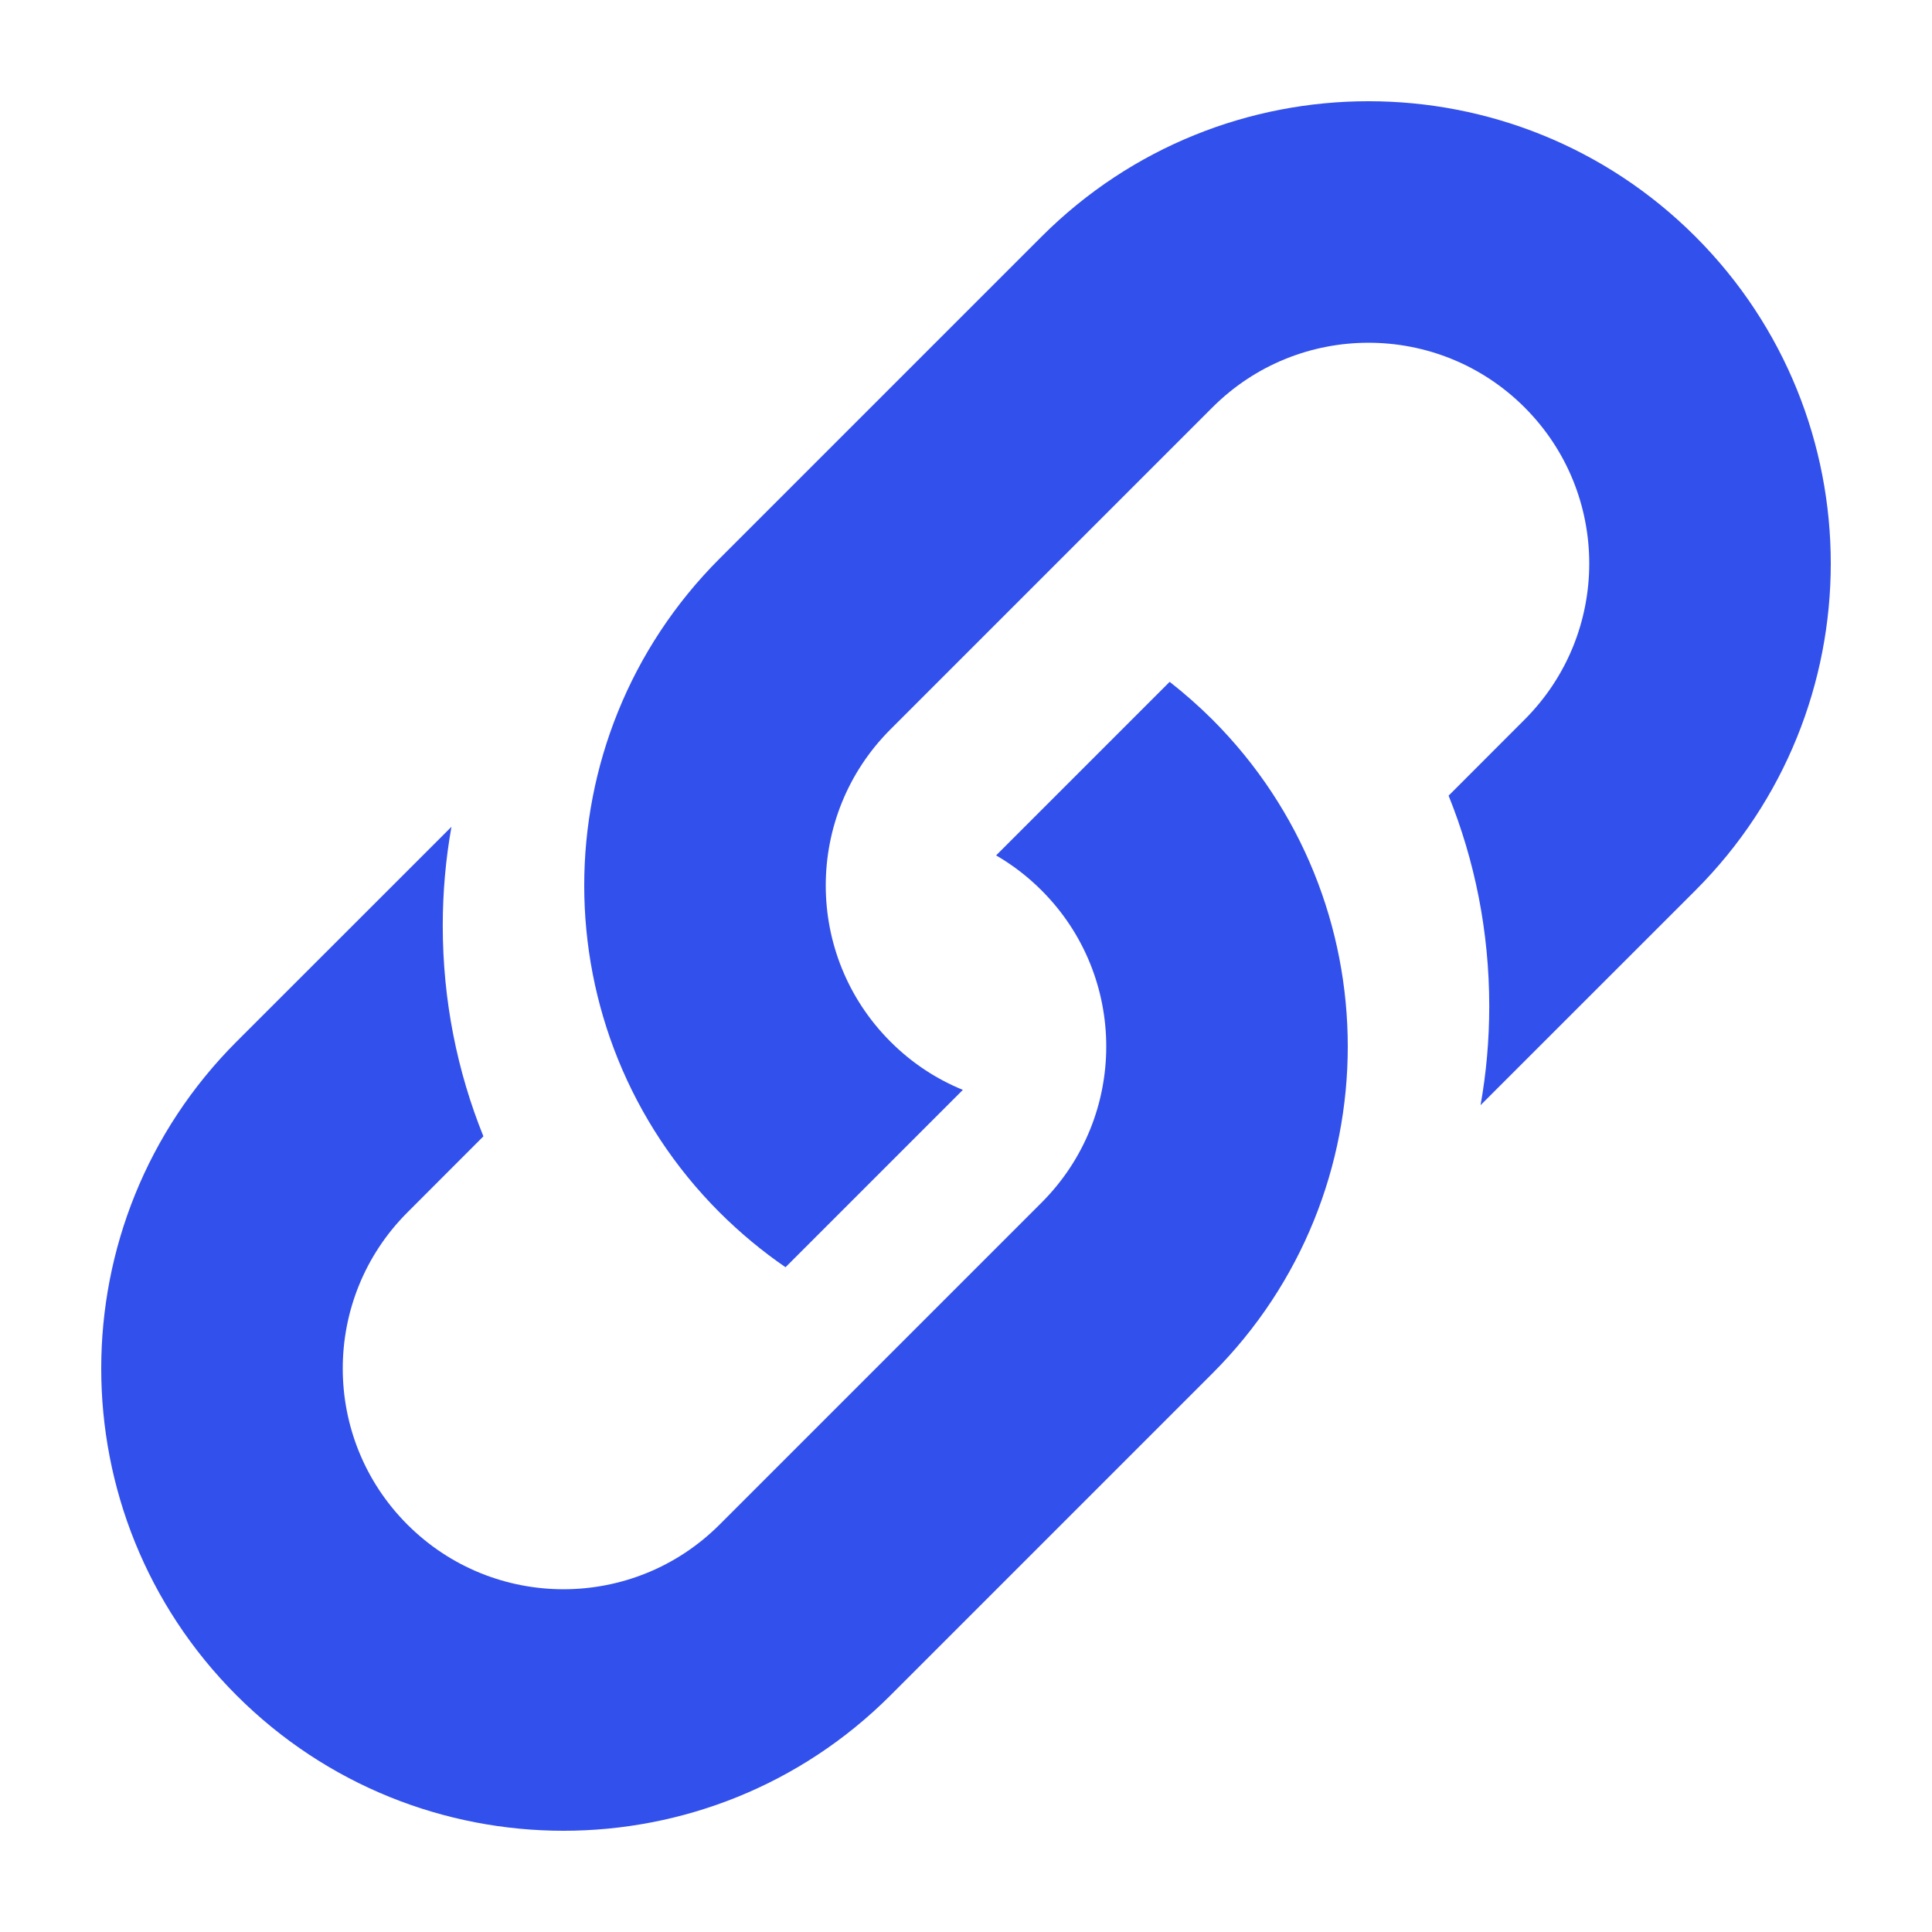 <svg width="24" height="24" viewBox="0 0 24 24" fill="none" xmlns="http://www.w3.org/2000/svg"><path fill-rule="evenodd" clip-rule="evenodd" d="M12.939 2.939C15.182 0.697 18.818 0.697 21.061 2.939C23.303 5.182 23.303 8.818 21.061 11.061L18.392 13.729C18.463 13.33 18.5 12.919 18.5 12.5C18.5 11.575 18.321 10.692 17.995 9.884L18.939 8.939C20.01 7.868 20.01 6.132 18.939 5.061C17.868 3.99 16.132 3.99 15.061 5.061L11.061 9.061C9.99 10.132 9.99 11.868 11.061 12.939C11.326 13.205 11.633 13.405 11.961 13.539L9.758 15.742C9.47 15.544 9.196 15.317 8.939 15.061C6.697 12.818 6.697 9.182 8.939 6.939L12.939 2.939ZM2.939 12.939L5.608 10.271C5.537 10.67 5.5 11.081 5.5 11.5C5.5 12.425 5.679 13.308 6.005 14.116L5.061 15.061C3.99 16.132 3.99 17.868 5.061 18.939C6.132 20.01 7.868 20.01 8.939 18.939L12.939 14.939C14.01 13.868 14.01 12.132 12.939 11.061C12.766 10.888 12.576 10.743 12.374 10.626L14.53 8.47C14.714 8.614 14.891 8.77 15.061 8.939C17.303 11.182 17.303 14.818 15.061 17.061L11.061 21.061C8.818 23.303 5.182 23.303 2.939 21.061C0.697 18.818 0.697 15.182 2.939 12.939Z" fill="#3250EB"/></svg>